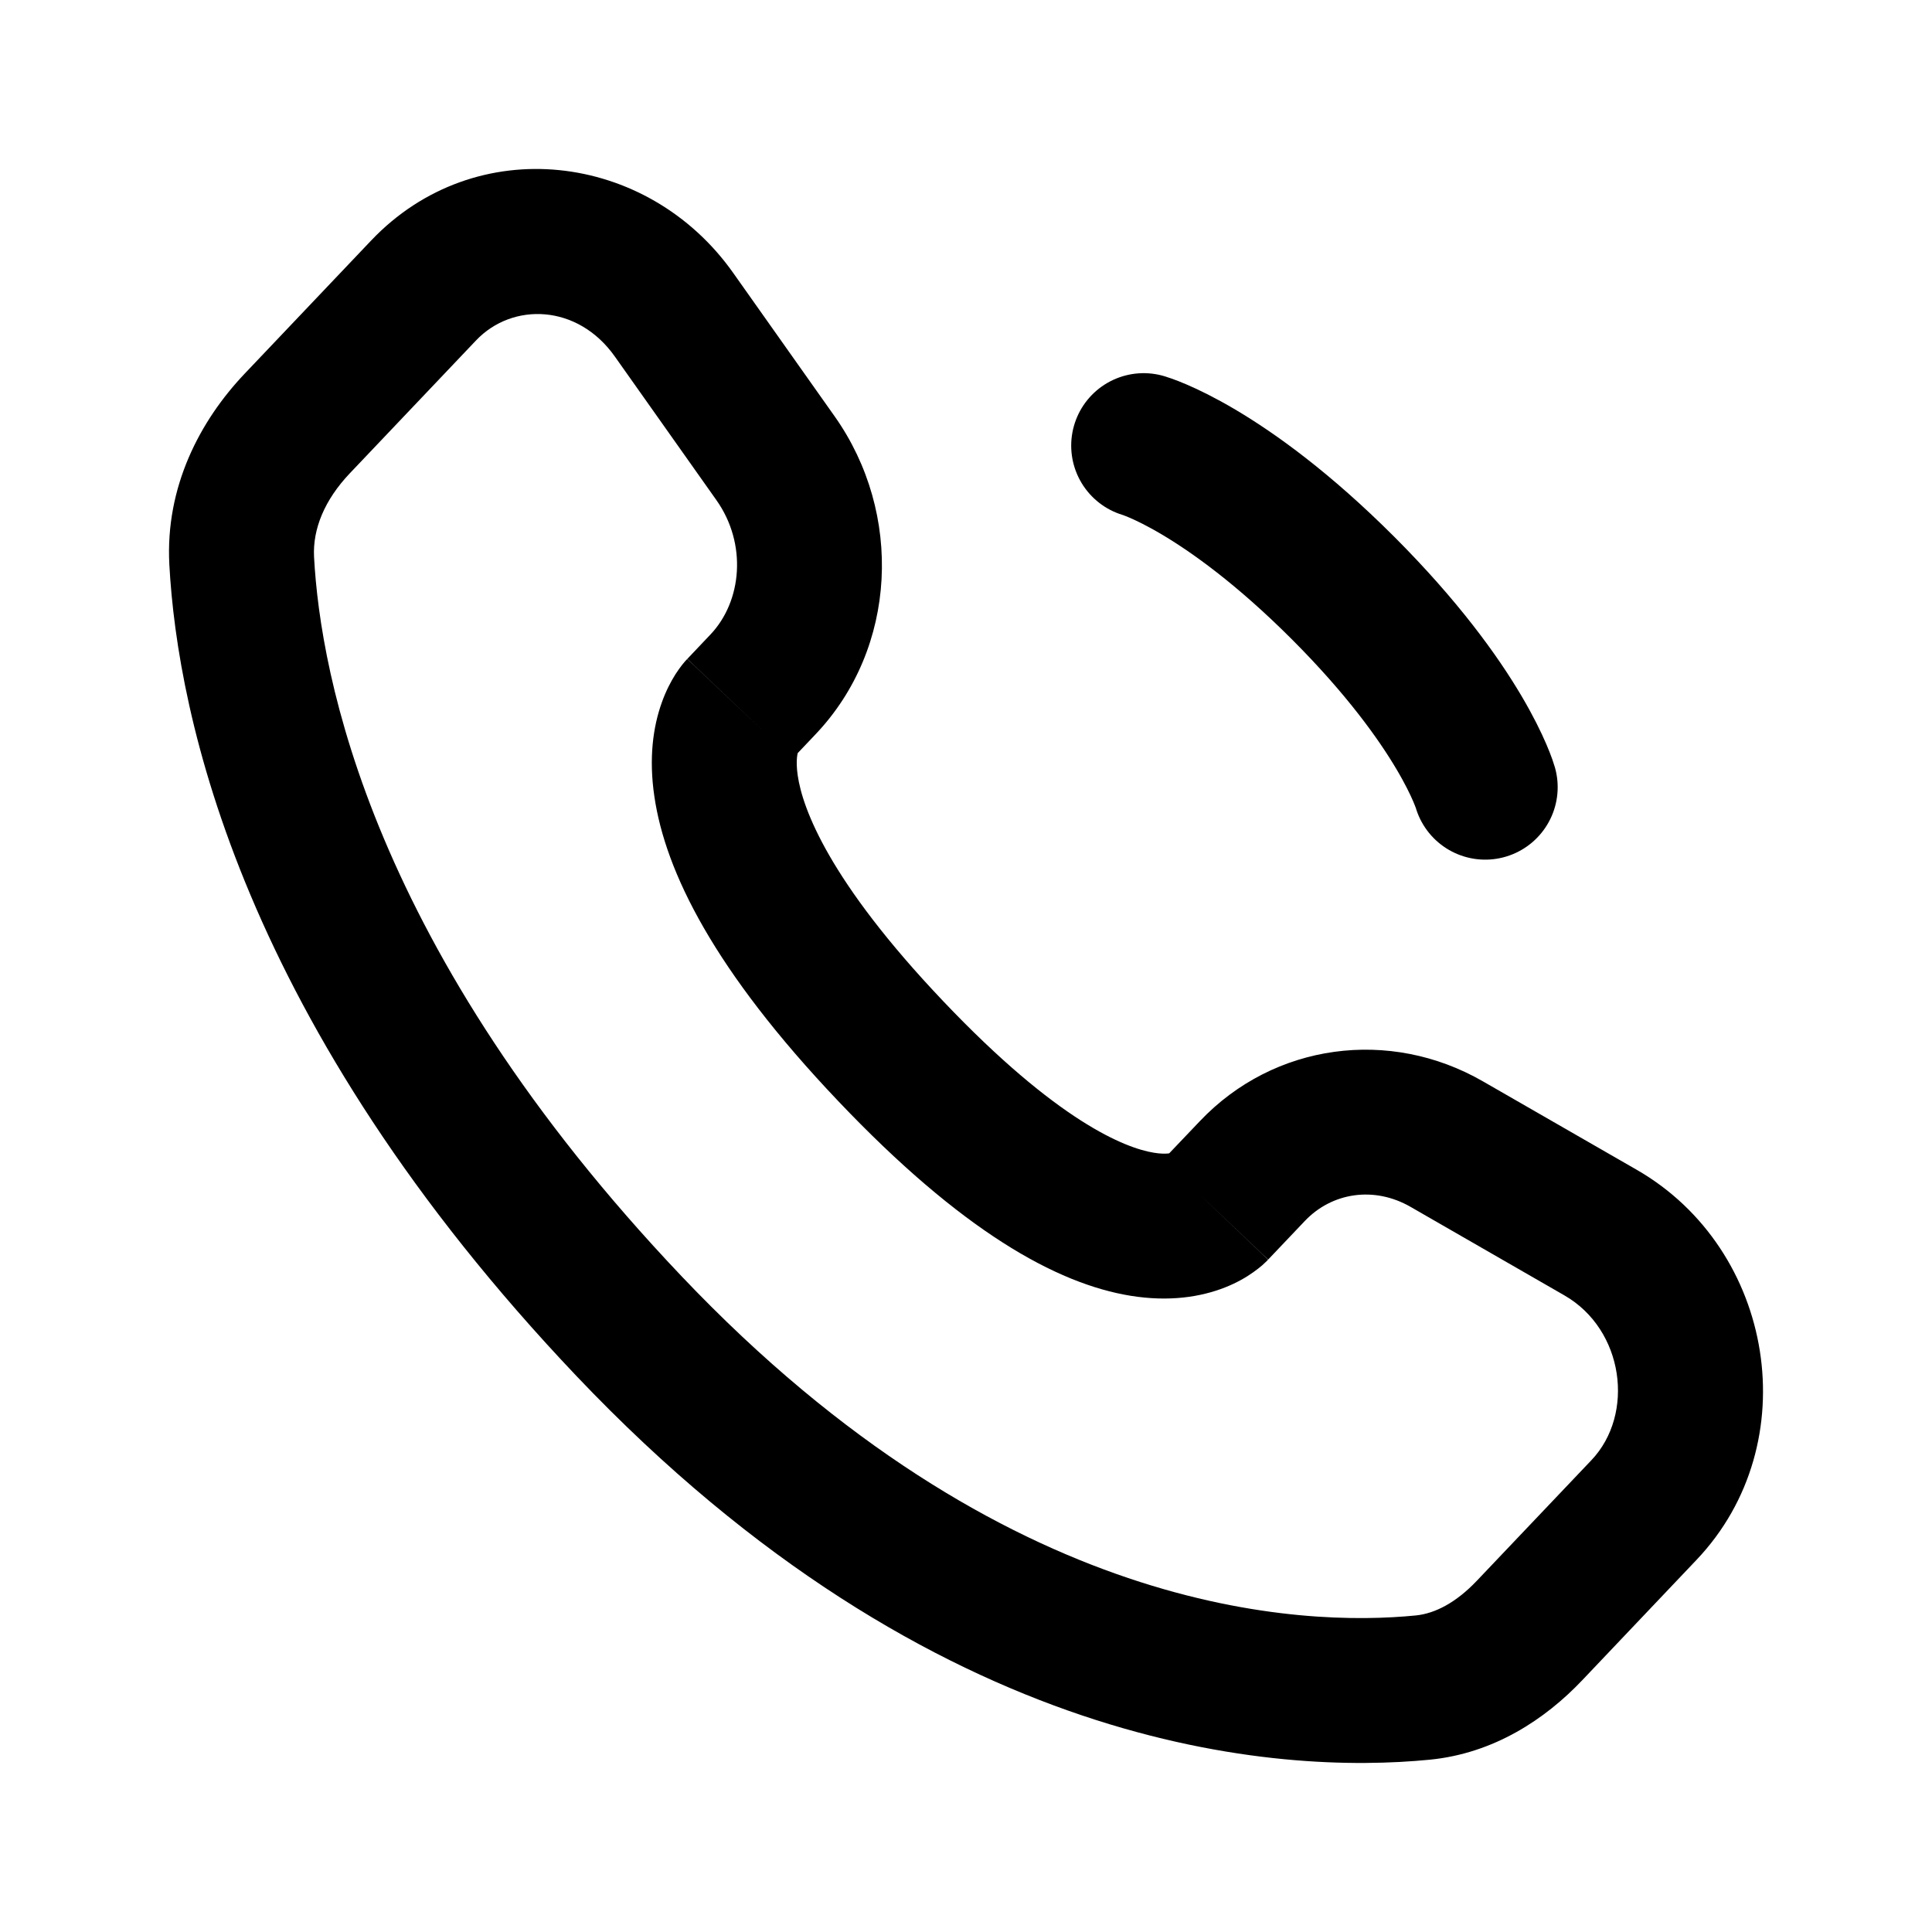 <svg width="20" height="20" viewBox="0 0 20 20" fill="none" xmlns="http://www.w3.org/2000/svg">
  <path
    d="M11.839 4.613C11.839 4.613 12.664 4.849 13.902 6.086C15.139 7.324 15.375 8.149 15.375 8.149"
    stroke="currentColor" stroke-width="1.5" stroke-linecap="round" />
  <path
    d="M12.584 12.523L12.04 12.006H12.04L12.584 12.523ZM12.963 12.123L13.507 12.64L12.963 12.123ZM14.977 11.844L14.603 12.494H14.603L14.977 11.844ZM16.569 12.76L16.195 13.41L16.569 12.76ZM17.018 15.632L17.562 16.148L17.018 15.632ZM15.834 16.878L15.29 16.362L15.834 16.878ZM14.73 17.469L14.804 18.216L14.73 17.469ZM6.513 13.729L7.057 13.213L6.513 13.729ZM2.502 5.805L1.753 5.845L1.753 5.845L2.502 5.805ZM7.898 7.086L8.442 7.602L7.898 7.086ZM8.029 4.744L8.641 4.311V4.311L8.029 4.744ZM6.978 3.258L6.365 3.691L6.365 3.691L6.978 3.258ZM4.385 3.007L4.928 3.524L4.928 3.524L4.385 3.007ZM3.077 4.384L2.533 3.868L2.533 3.868L3.077 4.384ZM9.219 10.88L9.763 10.363L9.219 10.88ZM13.128 13.039L13.507 12.64L12.42 11.607L12.04 12.006L13.128 13.039ZM14.603 12.494L16.195 13.41L16.944 12.11L15.351 11.194L14.603 12.494ZM16.474 15.116L15.29 16.362L16.378 17.395L17.562 16.148L16.474 15.116ZM14.657 16.723C13.493 16.838 10.413 16.746 7.057 13.213L5.969 14.246C9.691 18.164 13.252 18.369 14.804 18.216L14.657 16.723ZM7.057 13.213C3.848 9.835 3.317 6.995 3.251 5.765L1.753 5.845C1.838 7.414 2.503 10.597 5.969 14.246L7.057 13.213ZM8.203 7.854L8.442 7.602L7.354 6.569L7.115 6.821L8.203 7.854ZM8.641 4.311L7.59 2.825L6.365 3.691L7.416 5.177L8.641 4.311ZM3.841 2.491L2.533 3.868L3.62 4.901L4.928 3.524L3.841 2.491ZM7.659 7.338C7.115 6.821 7.114 6.822 7.114 6.823C7.114 6.823 7.113 6.824 7.112 6.824C7.111 6.825 7.11 6.826 7.109 6.827C7.108 6.829 7.106 6.831 7.103 6.834C7.099 6.838 7.095 6.843 7.09 6.848C7.081 6.859 7.072 6.87 7.061 6.883C7.04 6.91 7.017 6.942 6.993 6.979C6.945 7.055 6.893 7.153 6.85 7.275C6.761 7.524 6.715 7.847 6.774 8.245C6.888 9.025 7.394 10.048 8.675 11.396L9.763 10.363C8.582 9.12 8.308 8.371 8.258 8.028C8.234 7.864 8.259 7.788 8.263 7.778C8.266 7.77 8.265 7.774 8.257 7.788C8.252 7.794 8.246 7.803 8.238 7.814C8.233 7.82 8.228 7.826 8.222 7.833C8.219 7.836 8.216 7.839 8.213 7.843C8.211 7.845 8.21 7.847 8.208 7.848C8.207 7.849 8.206 7.85 8.205 7.851C8.205 7.852 8.204 7.852 8.204 7.853C8.203 7.853 8.203 7.854 7.659 7.338ZM8.675 11.396C9.952 12.741 10.934 13.289 11.705 13.414C12.102 13.478 12.428 13.427 12.68 13.328C12.802 13.28 12.9 13.223 12.974 13.17C13.011 13.144 13.042 13.119 13.068 13.097C13.081 13.085 13.092 13.075 13.102 13.065C13.107 13.06 13.111 13.056 13.116 13.052C13.118 13.049 13.12 13.047 13.122 13.045C13.123 13.044 13.124 13.043 13.125 13.042C13.125 13.042 13.126 13.041 13.126 13.041C13.127 13.04 13.128 13.039 12.584 12.523C12.04 12.006 12.041 12.005 12.041 12.005C12.042 12.005 12.042 12.004 12.043 12.003C12.044 12.002 12.045 12.001 12.046 12.001C12.047 11.999 12.049 11.997 12.051 11.995C12.054 11.992 12.057 11.988 12.061 11.985C12.067 11.979 12.073 11.974 12.079 11.969C12.09 11.959 12.099 11.952 12.107 11.947C12.122 11.936 12.13 11.933 12.129 11.933C12.129 11.933 12.117 11.938 12.09 11.941C12.063 11.943 12.016 11.945 11.945 11.933C11.649 11.885 10.949 11.612 9.763 10.363L8.675 11.396ZM7.59 2.825C6.704 1.571 4.921 1.353 3.841 2.491L4.928 3.524C5.305 3.127 5.98 3.146 6.365 3.691L7.59 2.825ZM3.251 5.765C3.236 5.475 3.361 5.174 3.62 4.901L2.533 3.868C2.069 4.356 1.71 5.041 1.753 5.845L3.251 5.765ZM15.29 16.362C15.072 16.592 14.854 16.703 14.657 16.723L14.804 18.216C15.465 18.15 15.995 17.798 16.378 17.395L15.29 16.362ZM8.442 7.602C9.292 6.708 9.349 5.313 8.641 4.311L7.416 5.177C7.736 5.629 7.682 6.224 7.354 6.569L8.442 7.602ZM16.195 13.41C16.812 13.765 16.927 14.639 16.474 15.116L17.562 16.148C18.707 14.943 18.372 12.932 16.944 12.11L16.195 13.41ZM13.507 12.64C13.788 12.344 14.225 12.276 14.603 12.494L15.351 11.194C14.387 10.639 13.188 10.797 12.42 11.607L13.507 12.64Z"
    fill="currentColor" />
</svg>